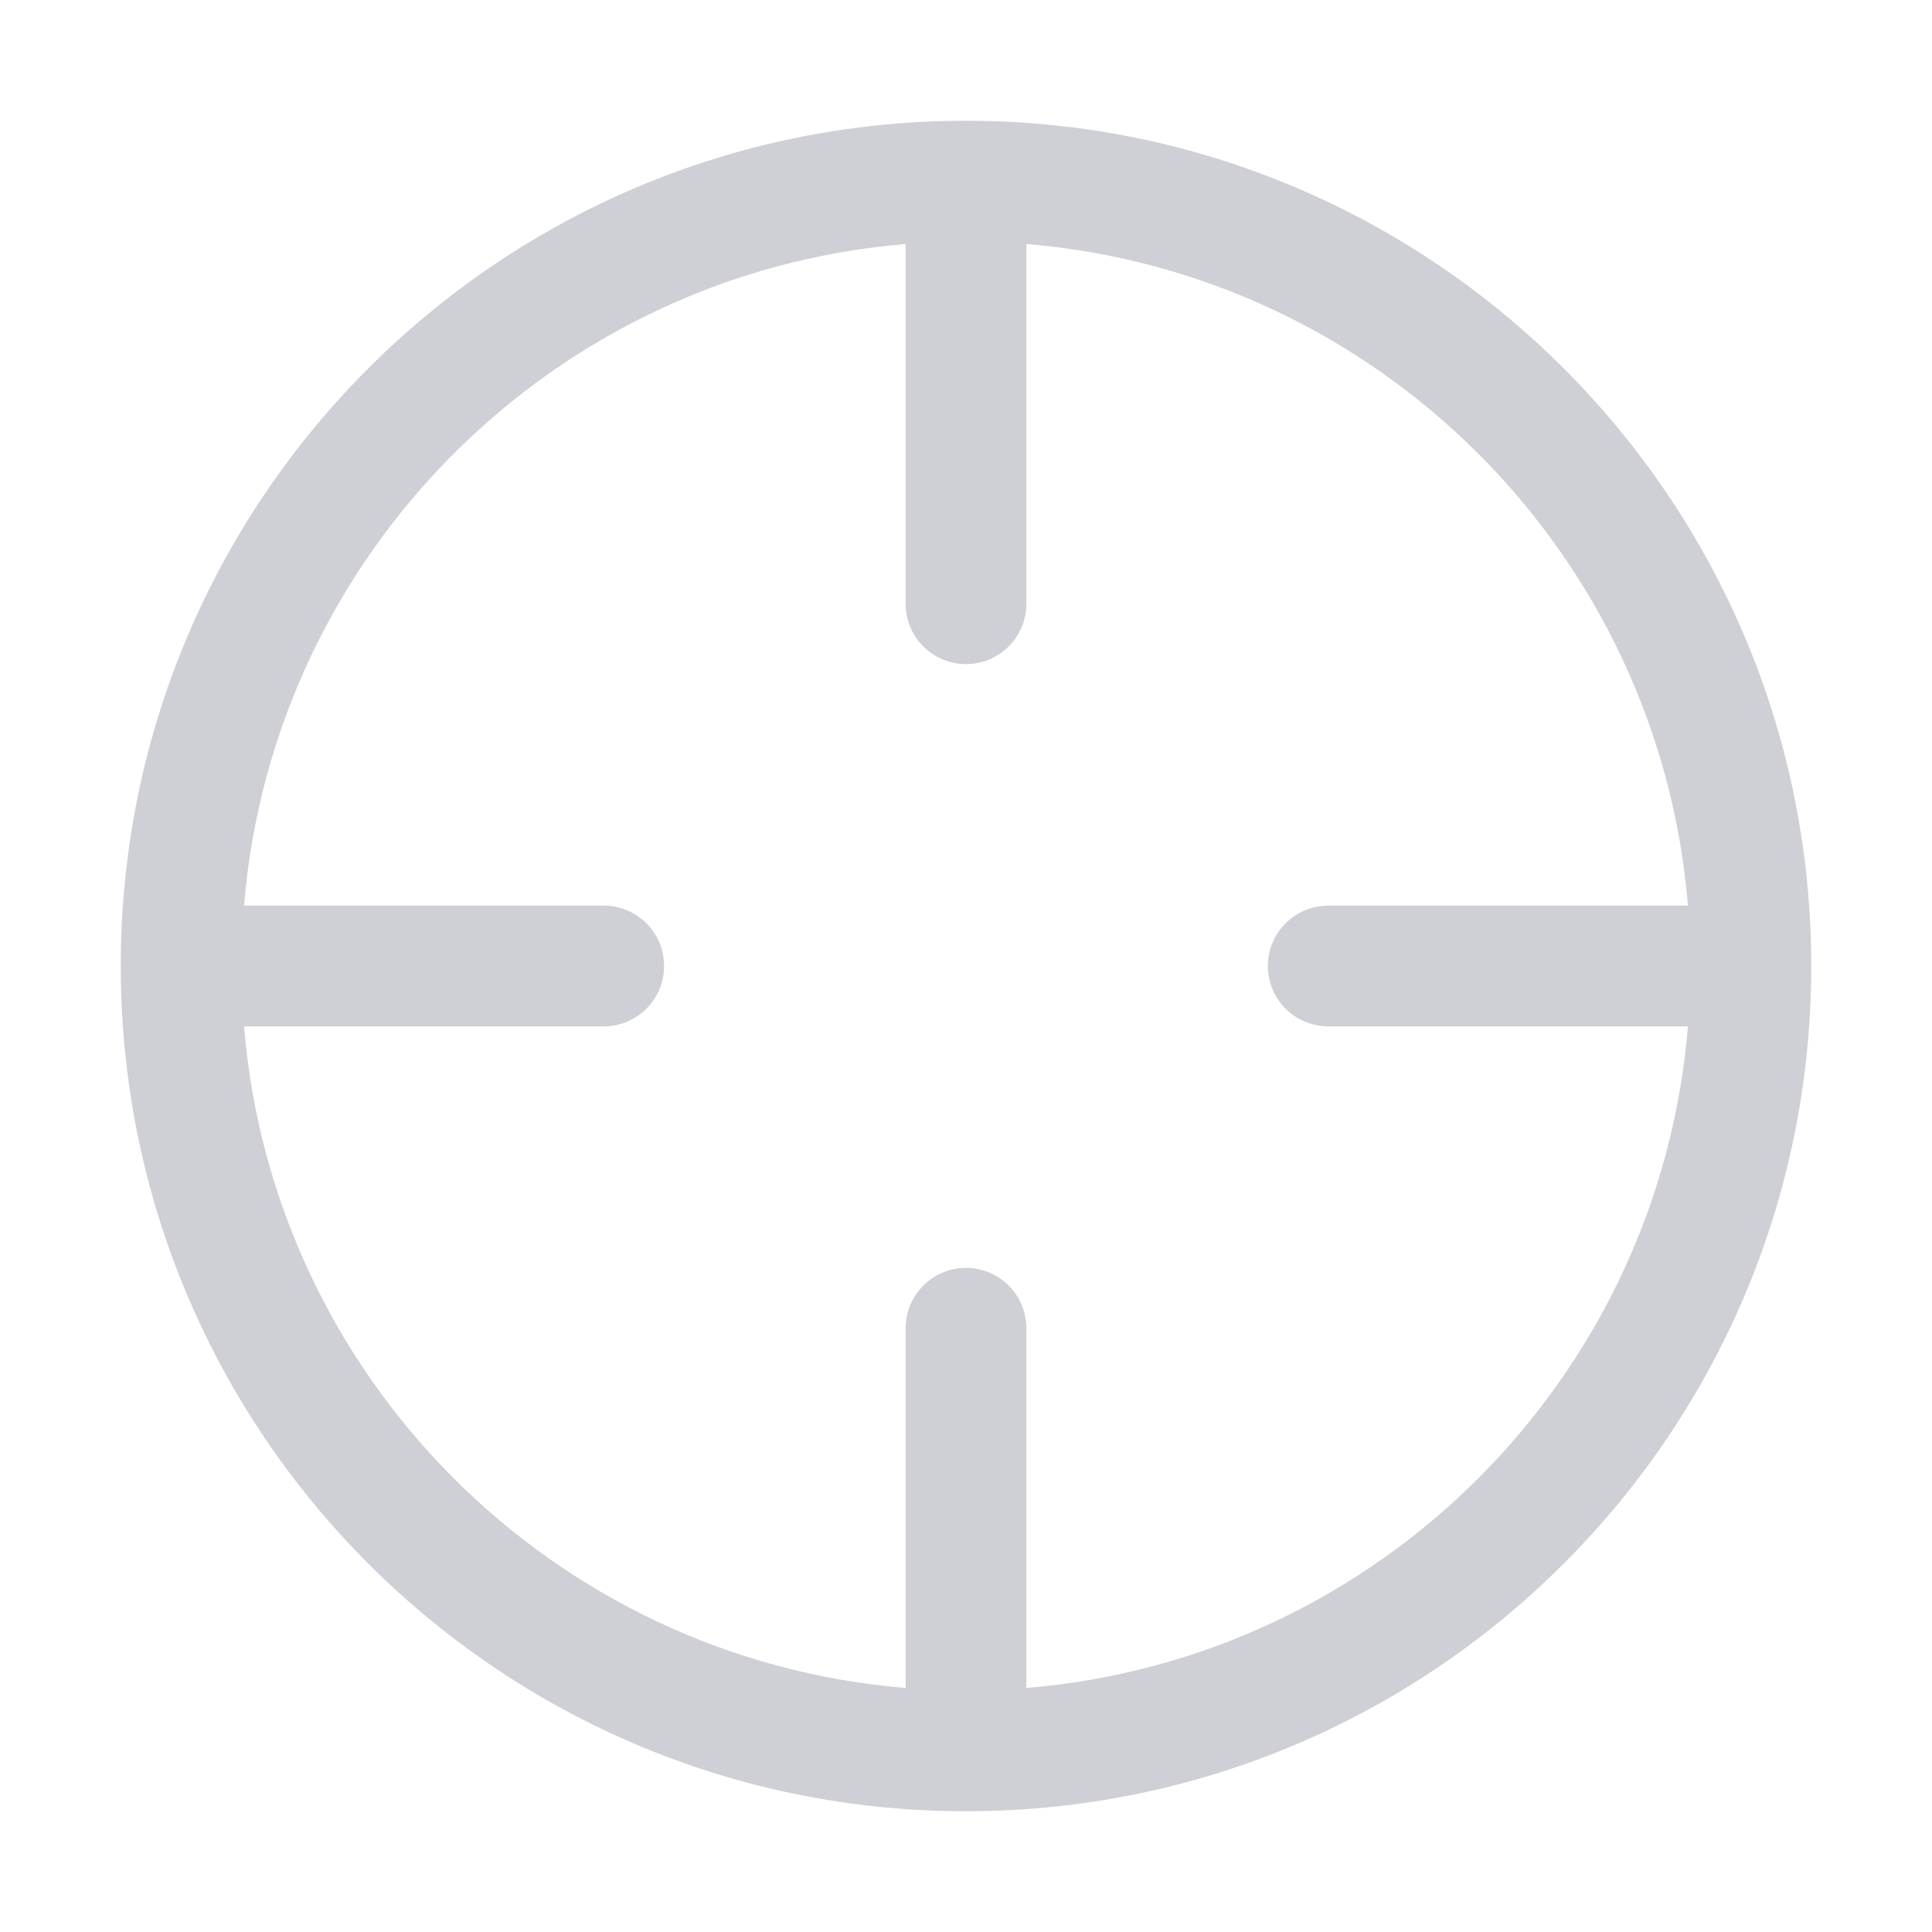 <svg width="16" height="16" viewBox="0 0 16 16" fill="none" xmlns="http://www.w3.org/2000/svg">
    <path fill-rule="evenodd" clip-rule="evenodd"
          d="M8.5 5V2.021C11.415 2.261 13.739 4.585 13.979 7.5H11C10.724 7.5 10.5 7.724 10.5 8C10.5 8.276 10.724 8.5 11 8.5H13.979C13.739 11.415 11.415 13.739 8.5 13.979V11C8.5 10.724 8.276 10.5 8 10.5C7.724 10.5 7.5 10.724 7.5 11V13.979C4.585 13.739 2.261 11.415 2.021 8.5H5C5.276 8.5 5.5 8.276 5.5 8C5.5 7.724 5.276 7.5 5 7.5H2.021C2.261 4.585 4.585 2.261 7.5 2.021V5C7.5 5.276 7.724 5.5 8 5.5C8.276 5.5 8.5 5.276 8.5 5ZM1 8C1 4.134 4.134 1 8 1C11.866 1 15 4.134 15 8C15 11.866 11.866 15 8 15C4.134 15 1 11.866 1 8Z"
          fill="#CED0D6"/>
</svg>

